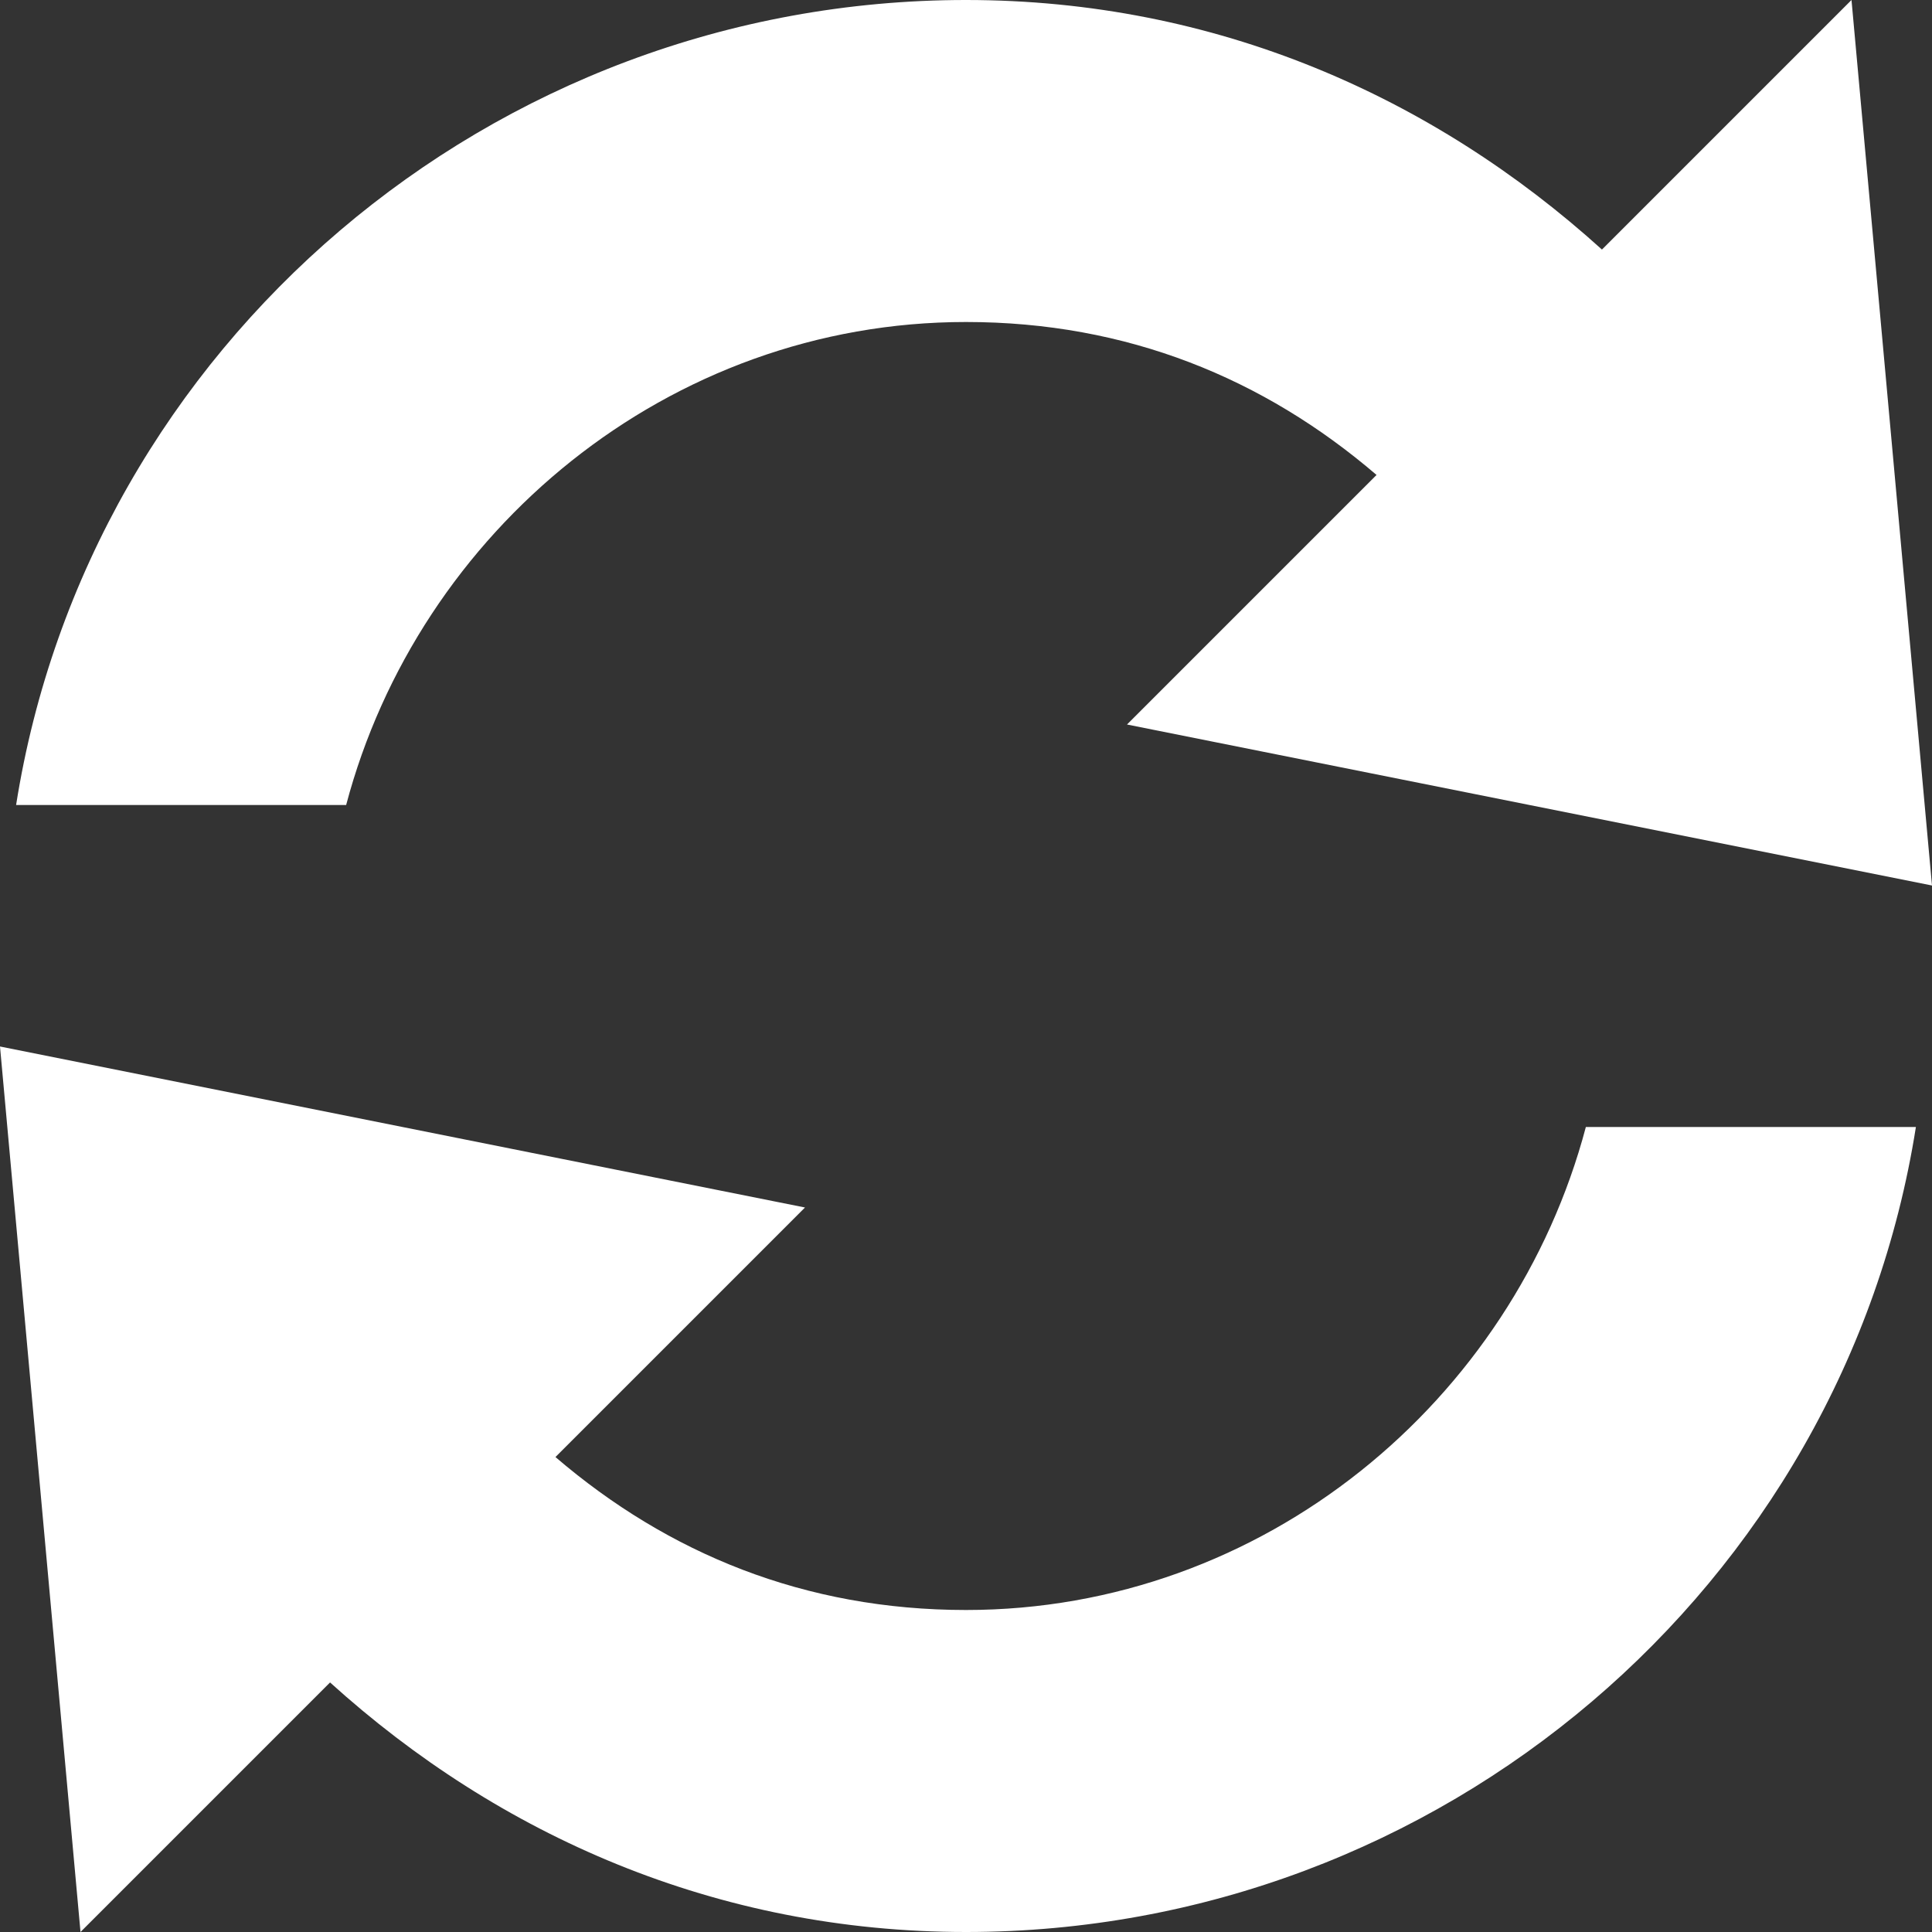 <?xml version="1.0" encoding="utf-8"?>
<!-- Generator: Adobe Illustrator 23.0.1, SVG Export Plug-In . SVG Version: 6.00 Build 0)  -->
<svg version="1.1" id="Layer_1" xmlns="http://www.w3.org/2000/svg" xmlns:xlink="http://www.w3.org/1999/xlink" x="0px" y="0px"
	 viewBox="0 0 24 24" style="enable-background:new 0 0 24 24;" xml:space="preserve">
<rect x="0" y="0" width="24" height="24" fill="#333333" stroke="none"/>
<style type="text/css">
	.st0{fill:#FFFFFF;}
</style>
<path class="st0" d="M24,11L23,0l-3.1,3.1C17.8,1.2,15.1,0,12,0C6.1,0,1.1,4.3,0.2,10h4.1c0.9-3.4,4-6,7.7-6c2,0,3.7,0.7,5.1,1.9
	L14,9L24,11z"/>
<path class="st0" d="M0,13l1,11l3.1-3.1C6.2,22.8,8.9,24,12,24c5.9,0,10.9-4.3,11.8-10h-4.1c-0.9,3.4-4,6-7.7,6
	c-2,0-3.7-0.7-5.1-1.9L10,15L0,13z"/>
</svg>
